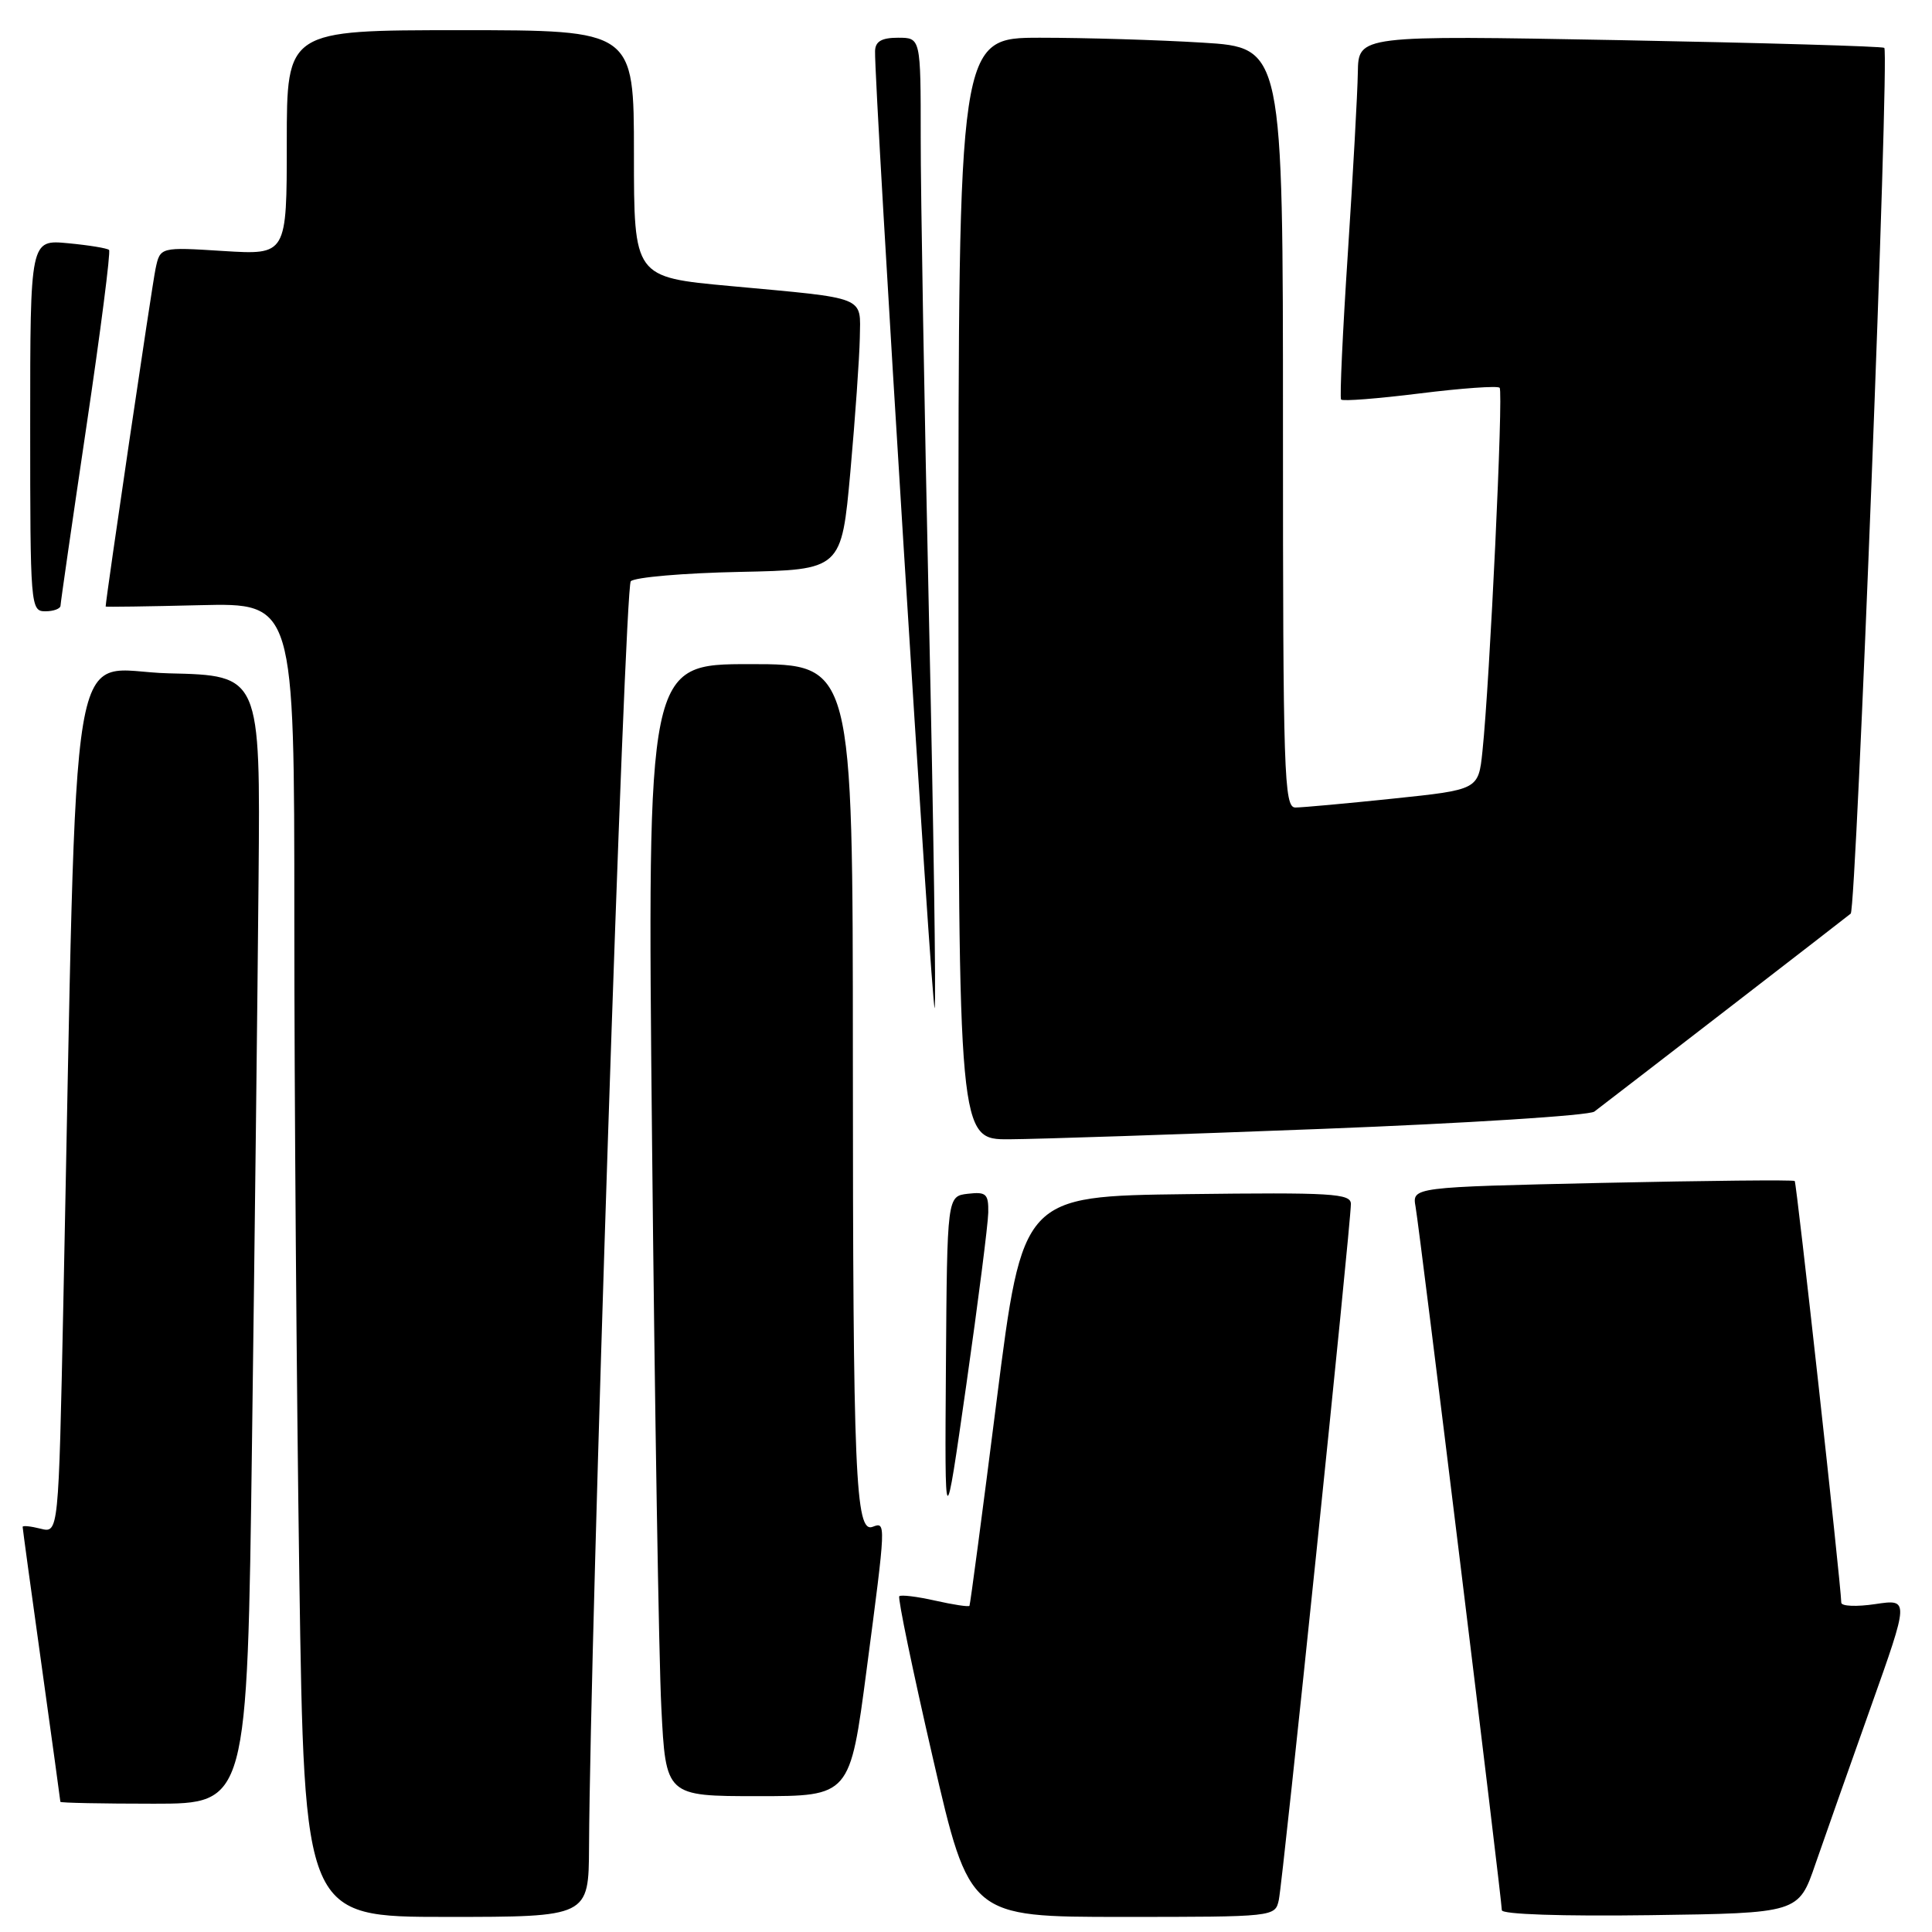 <?xml version="1.0" encoding="UTF-8" standalone="no"?>
<!DOCTYPE svg PUBLIC "-//W3C//DTD SVG 1.1//EN" "http://www.w3.org/Graphics/SVG/1.1/DTD/svg11.dtd" >
<svg xmlns="http://www.w3.org/2000/svg" xmlns:xlink="http://www.w3.org/1999/xlink" version="1.1" viewBox="0 0 256 256">
 <g >
 <path fill="currentColor"
d=" M 78.05 244.75 C 78.20 216.25 82.77 77.83 83.58 77.02 C 84.11 76.49 90.61 75.93 98.02 75.78 C 111.50 75.50 111.50 75.50 112.68 62.50 C 113.32 55.35 113.88 47.37 113.93 44.77 C 114.01 39.17 115.06 39.59 96.75 37.90 C 84.00 36.73 84.00 36.73 84.00 20.37 C 84.00 4.00 84.00 4.00 61.00 4.00 C 38.00 4.00 38.00 4.00 38.00 18.89 C 38.00 33.78 38.00 33.78 29.61 33.26 C 21.22 32.73 21.22 32.73 20.61 35.62 C 20.16 37.70 14.01 79.36 14.00 80.37 C 14.00 80.44 19.62 80.36 26.50 80.19 C 39.00 79.89 39.00 79.89 39.00 121.78 C 39.00 144.82 39.30 184.00 39.66 208.84 C 40.33 254.00 40.33 254.00 59.16 254.00 C 78.00 254.00 78.00 254.00 78.05 244.75 Z  M 169.45 251.75 C 169.98 249.35 179.00 162.19 179.00 159.53 C 179.00 158.14 176.48 157.99 157.25 158.23 C 135.50 158.50 135.50 158.50 132.07 185.50 C 130.19 200.35 128.56 212.63 128.46 212.78 C 128.35 212.94 126.30 212.63 123.91 212.09 C 121.51 211.55 119.38 211.29 119.16 211.51 C 118.94 211.73 120.94 221.38 123.61 232.95 C 128.46 254.00 128.46 254.00 148.71 254.00 C 168.90 254.00 168.96 253.99 169.45 251.75 Z  M 240.55 247.00 C 241.79 243.43 245.09 234.06 247.89 226.19 C 252.98 211.88 252.98 211.88 248.49 212.55 C 246.02 212.92 243.99 212.84 243.98 212.36 C 243.91 209.71 238.06 156.73 237.81 156.49 C 237.64 156.32 226.16 156.44 212.30 156.74 C 187.11 157.30 187.11 157.30 187.57 159.90 C 188.12 162.94 199.00 251.73 199.00 253.11 C 199.00 253.66 206.96 253.93 218.66 253.77 C 238.32 253.50 238.32 253.50 240.55 247.00 Z  M 33.39 191.25 C 33.74 164.99 34.13 131.35 34.26 116.50 C 34.50 89.50 34.50 89.50 22.37 89.22 C 8.79 88.91 10.31 79.83 8.39 172.83 C 7.76 203.16 7.76 203.16 5.38 202.56 C 4.07 202.23 3.00 202.12 3.00 202.32 C 3.00 202.52 4.12 210.74 5.50 220.59 C 6.87 230.44 8.00 238.61 8.00 238.75 C 8.00 238.89 13.57 239.00 20.38 239.00 C 32.76 239.00 32.76 239.00 33.39 191.25 Z  M 114.83 221.25 C 117.41 201.66 117.41 201.63 115.63 202.31 C 113.34 203.19 113.02 195.51 113.01 140.25 C 113.00 88.00 113.00 88.00 99.38 88.00 C 85.76 88.00 85.76 88.00 86.40 151.25 C 86.75 186.04 87.30 219.79 87.63 226.25 C 88.22 238.00 88.22 238.00 100.42 238.00 C 112.63 238.00 112.63 238.00 114.83 221.25 Z  M 130.95 160.68 C 130.99 158.19 130.68 157.90 128.25 158.18 C 125.50 158.50 125.50 158.50 125.34 181.00 C 125.18 203.50 125.18 203.50 128.04 183.50 C 129.61 172.50 130.92 162.23 130.95 160.68 Z  M 175.26 149.58 C 194.37 148.84 210.57 147.81 211.26 147.29 C 215.71 143.89 244.64 121.56 245.23 121.06 C 245.97 120.43 250.37 7.03 249.68 6.34 C 249.47 6.14 233.71 5.68 214.65 5.32 C 180.00 4.68 180.00 4.68 179.92 9.59 C 179.88 12.29 179.28 23.05 178.60 33.50 C 177.91 43.95 177.51 52.70 177.70 52.94 C 177.90 53.19 182.59 52.82 188.13 52.13 C 193.67 51.44 198.43 51.10 198.71 51.38 C 199.22 51.89 197.41 90.27 196.43 99.57 C 195.90 104.64 195.90 104.64 184.59 105.82 C 178.37 106.47 172.54 107.00 171.64 107.00 C 170.14 107.00 170.00 102.63 170.00 56.65 C 170.00 6.30 170.00 6.30 159.34 5.65 C 153.48 5.29 143.81 5.00 137.84 5.00 C 127.00 5.00 127.00 5.00 127.00 78.00 C 127.00 151.00 127.00 151.00 133.75 150.96 C 137.46 150.94 156.14 150.32 175.26 149.58 Z  M 123.09 81.62 C 122.49 54.05 121.99 25.54 122.00 18.25 C 122.00 5.00 122.00 5.00 119.00 5.00 C 116.83 5.00 115.99 5.48 115.95 6.75 C 115.82 11.26 123.54 135.16 123.85 133.56 C 124.04 132.56 123.70 109.18 123.09 81.62 Z  M 8.02 80.25 C 8.03 79.84 9.57 69.16 11.45 56.51 C 13.33 43.87 14.68 33.34 14.45 33.12 C 14.23 32.89 11.78 32.49 9.02 32.23 C 4.00 31.75 4.00 31.75 4.00 56.37 C 4.00 80.33 4.05 81.00 6.00 81.00 C 7.10 81.00 8.01 80.66 8.02 80.25 Z "/>
</g>
</svg>